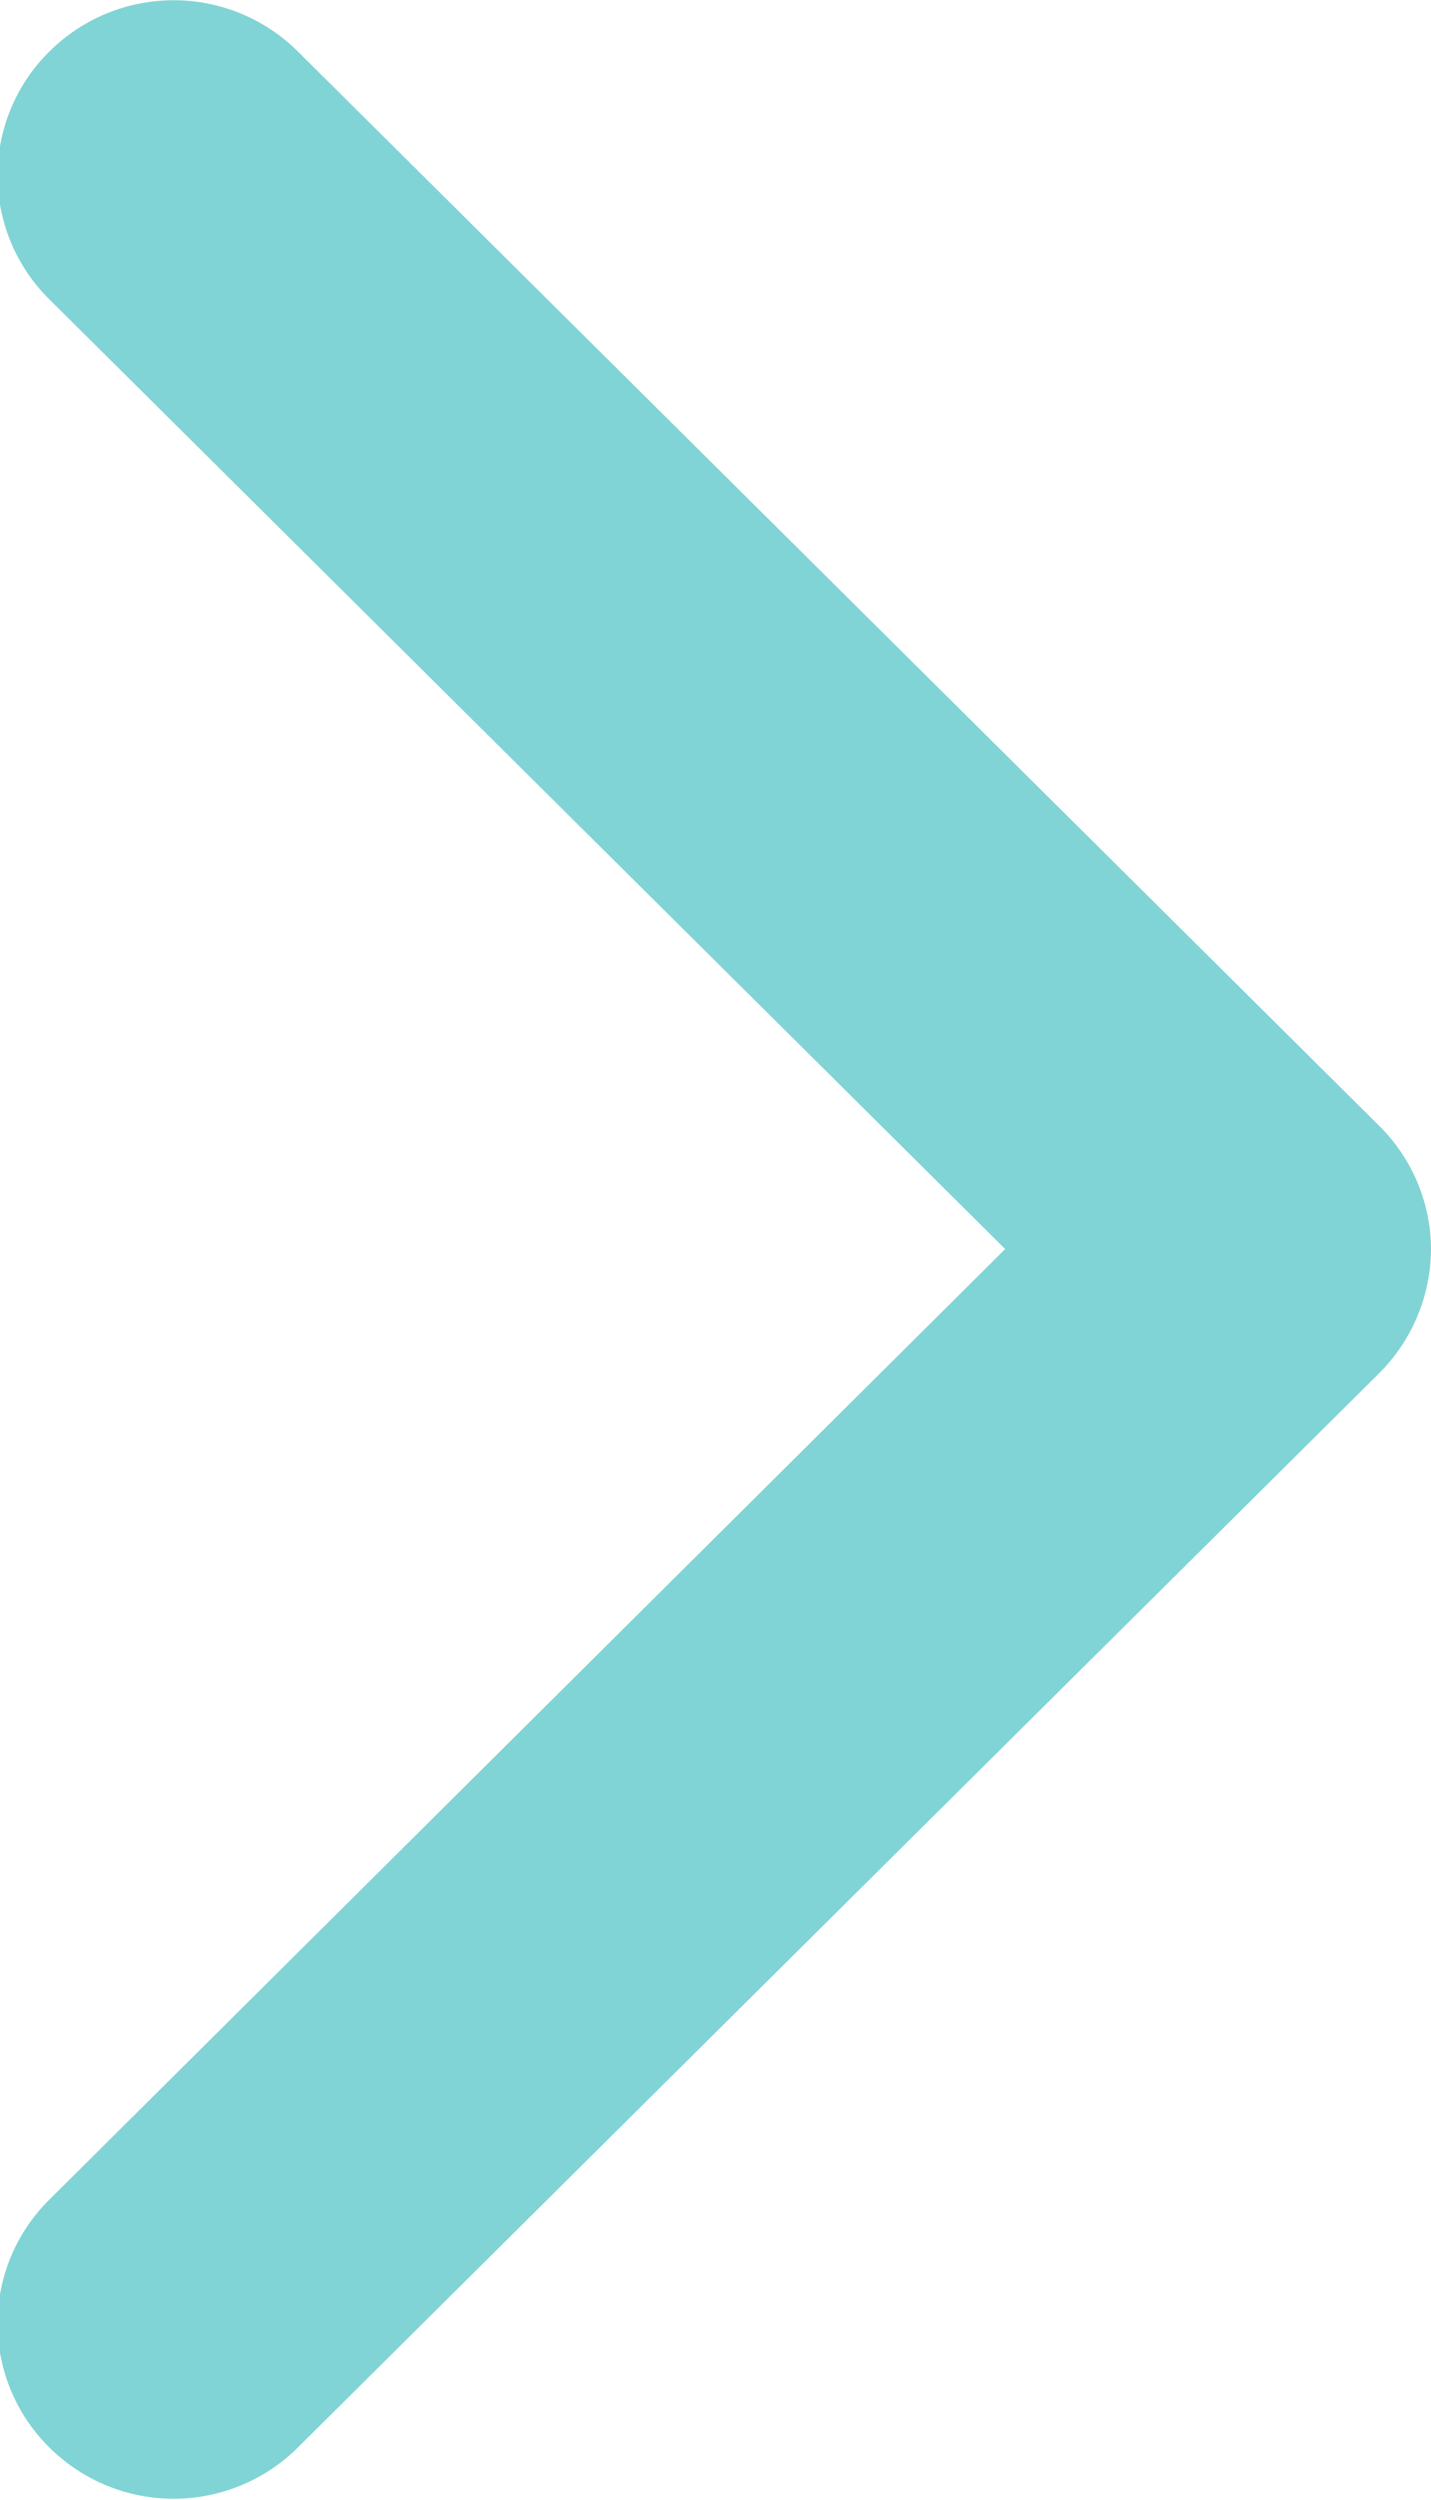 <svg xmlns="http://www.w3.org/2000/svg" width="16.03" height="28" viewBox="0 0 16.03 28">
<defs>
    <style>
      .cls-1 {
        fill: #81d4d5;
        fill-rule: evenodd;
      }
    </style>
  </defs>
  <path id="Forma_1" data-name="Forma 1" class="cls-1" d="M1096.42,2105.38l-12.11,12.03a1.974,1.974,0,0,1-2.79,0,1.95,1.95,0,0,1,0-2.77l10.71-10.65-10.71-10.64a1.95,1.95,0,0,1,0-2.77,1.974,1.974,0,0,1,2.79,0l12.11,12.03a1.956,1.956,0,0,1,.58,1.38A1.979,1.979,0,0,1,1096.42,2105.38Z" transform="translate(-1080.97 -2090)"/>
</svg>
